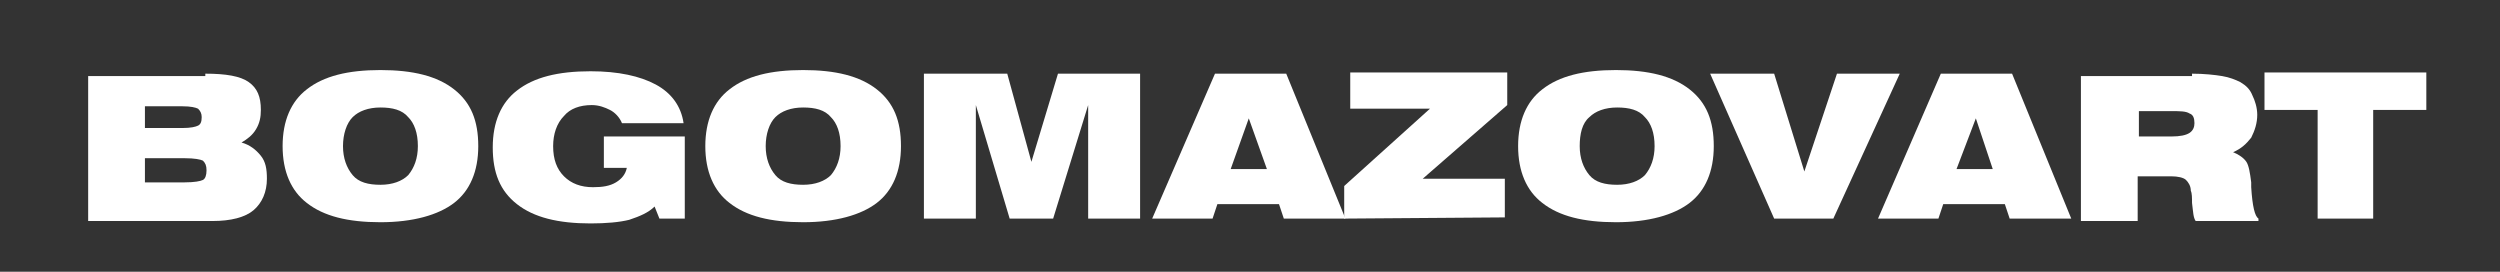 <?xml version="1.0" encoding="utf-8"?>
<!-- Generator: Adobe Illustrator 19.2.0, SVG Export Plug-In . SVG Version: 6.00 Build 0)  -->
<svg version="1.1" id="Layer_1" xmlns="http://www.w3.org/2000/svg" xmlns:xlink="http://www.w3.org/1999/xlink" x="0px" y="0px"
	 viewBox="0 0 207 22.5" style="enable-background:new 0 0 207 22.5;" xml:space="preserve">
<rect x="0" y="0" width="207" height="22.5" fill="#333333" stroke="none"/>
<style type="text/css">
	.st0{fill:#FFFFFF;}
</style>
<g>
	<path class="st0" d="M17,6.1c1.7,0,2.9,0.2,3.6,0.7s1,1.2,1,2.3c0,0.6-0.1,1.1-0.4,1.6s-0.7,0.8-1.2,1.1c0.7,0.2,1.2,0.6,1.6,1.1
		s0.5,1.1,0.5,1.9c0,1.1-0.4,2-1.1,2.6s-1.9,0.9-3.4,0.9H7.3v-12H17V6.1z M12,8.9v1.7h3.1c0.7,0,1.1-0.1,1.3-0.2
		c0.2-0.1,0.3-0.3,0.3-0.7c0-0.3-0.1-0.5-0.3-0.7c-0.2-0.1-0.6-0.2-1.3-0.2H12V8.9z M12,15.1h3.3c0.8,0,1.3-0.1,1.5-0.2
		s0.3-0.4,0.3-0.8s-0.1-0.6-0.3-0.8c-0.2-0.1-0.7-0.2-1.5-0.2H12V15.1z"/>
	<path class="st0" d="M23.4,12.1c0-2.1,0.7-3.7,2-4.7c1.4-1.1,3.4-1.6,6.1-1.6s4.7,0.5,6.1,1.6s2,2.6,2,4.7s-0.7,3.7-2,4.7
		s-3.4,1.6-6.1,1.6s-4.7-0.5-6.1-1.6C24.1,15.8,23.4,14.2,23.4,12.1z M28.4,12.1c0,1,0.3,1.8,0.8,2.4s1.3,0.8,2.3,0.8
		s1.8-0.3,2.3-0.8c0.5-0.6,0.8-1.4,0.8-2.4c0-1.1-0.3-1.9-0.8-2.4c-0.5-0.6-1.3-0.8-2.3-0.8s-1.8,0.3-2.3,0.8
		C28.7,10.2,28.4,11.1,28.4,12.1z"/>
	<path class="st0" d="M54.2,17.1c-0.5,0.5-1.2,0.8-2.1,1.1c-0.8,0.2-1.9,0.3-3.2,0.3c-2.7,0-4.7-0.5-6.1-1.6s-2-2.6-2-4.7
		s0.7-3.7,2-4.7c1.4-1.1,3.4-1.6,6.1-1.6c2.3,0,4.1,0.4,5.4,1.1s2.1,1.8,2.3,3.2h-5.1c-0.2-0.5-0.6-0.9-1-1.1S49.6,8.7,49,8.7
		c-1,0-1.8,0.3-2.3,0.9c-0.6,0.6-0.9,1.5-0.9,2.5c0,1.1,0.3,1.9,0.9,2.5s1.4,0.9,2.4,0.9c0.8,0,1.4-0.1,1.9-0.4s0.8-0.7,0.9-1.2H50
		v-2.6h6.7v6.8h-2.1L54.2,17.1z"/>
	<path class="st0" d="M58.4,12.1c0-2.1,0.7-3.7,2-4.7c1.4-1.1,3.4-1.6,6.1-1.6s4.7,0.5,6.1,1.6s2,2.6,2,4.7s-0.7,3.7-2,4.7
		s-3.4,1.6-6.1,1.6s-4.7-0.5-6.1-1.6C59.1,15.8,58.4,14.2,58.4,12.1z M63.4,12.1c0,1,0.3,1.8,0.8,2.4s1.3,0.8,2.3,0.8
		s1.8-0.3,2.3-0.8c0.5-0.6,0.8-1.4,0.8-2.4c0-1.1-0.3-1.9-0.8-2.4c-0.5-0.6-1.3-0.8-2.3-0.8s-1.8,0.3-2.3,0.8
		C63.7,10.2,63.4,11.1,63.4,12.1z"/>
	<path class="st0" d="M76.5,18.1v-12h6.9l2,7.3l2.2-7.3h6.8v12h-4.3V8.7l-2.9,9.4h-3.6l-2.8-9.4v9.4H76.5z"/>
	<path class="st0" d="M95.4,18.1l5.2-12h5.9l4.9,12h-5.1l-0.4-1.2h-5.1l-0.4,1.2H95.4z M101.9,14h3l-1.5-4.2L101.9,14z"/>
	<path class="st0" d="M111.3,18.1v-2.7l7.1-6.4h-6.6V6h13v2.7l-7,6.1h6.8V18L111.3,18.1L111.3,18.1z"/>
	<path class="st0" d="M125.7,12.1c0-2.1,0.7-3.7,2-4.7c1.4-1.1,3.4-1.6,6.1-1.6s4.7,0.5,6.1,1.6s2,2.6,2,4.7s-0.7,3.7-2,4.7
		s-3.4,1.6-6.1,1.6s-4.7-0.5-6.1-1.6C126.4,15.8,125.7,14.2,125.7,12.1z M130.8,12.1c0,1,0.3,1.8,0.8,2.4s1.3,0.8,2.3,0.8
		s1.8-0.3,2.3-0.8c0.5-0.6,0.8-1.4,0.8-2.4c0-1.1-0.3-1.9-0.8-2.4c-0.5-0.6-1.3-0.8-2.3-0.8s-1.8,0.3-2.3,0.8
		C131,10.2,130.8,11.1,130.8,12.1z"/>
	<path class="st0" d="M146.9,18.1l-5.3-12h5.3l2.5,8.1l2.7-8.1h5.2l-5.5,12H146.9z"/>
	<path class="st0" d="M155.5,18.1l5.2-12h5.9l4.9,12h-5.1l-0.4-1.2h-5.1l-0.4,1.2H155.5z M162,14h3l-1.4-4.2L162,14z"/>
	<path class="st0" d="M181.5,6.1c1,0,1.9,0.1,2.5,0.2s1.1,0.3,1.5,0.5c0.5,0.3,0.8,0.6,1,1.1c0.2,0.4,0.4,1,0.4,1.6
		c0,0.7-0.2,1.3-0.5,1.9c-0.4,0.5-0.8,0.9-1.5,1.2c0.5,0.2,0.9,0.5,1.1,0.8s0.3,0.9,0.4,1.7c0,0.1,0,0.2,0,0.4
		c0.1,1.6,0.3,2.4,0.6,2.6v0.2h-5.2c-0.2-0.3-0.2-0.7-0.3-1.5c0-0.4,0-0.8-0.1-1c0-0.4-0.2-0.7-0.4-0.9s-0.7-0.3-1.2-0.3H177v3.7
		h-4.7v-12h9.2V6.1z M177.1,11.3h2.7c0.7,0,1.2-0.1,1.5-0.3c0.3-0.2,0.4-0.5,0.4-0.8c0-0.4-0.1-0.7-0.4-0.8
		c-0.3-0.2-0.8-0.2-1.6-0.2h-2.6V11.3z"/>
	<path class="st0" d="M191.9,18.1v-9h-4.4V6h13.4v3.1h-4.4v9H191.9z"/>
</g>
</svg>
